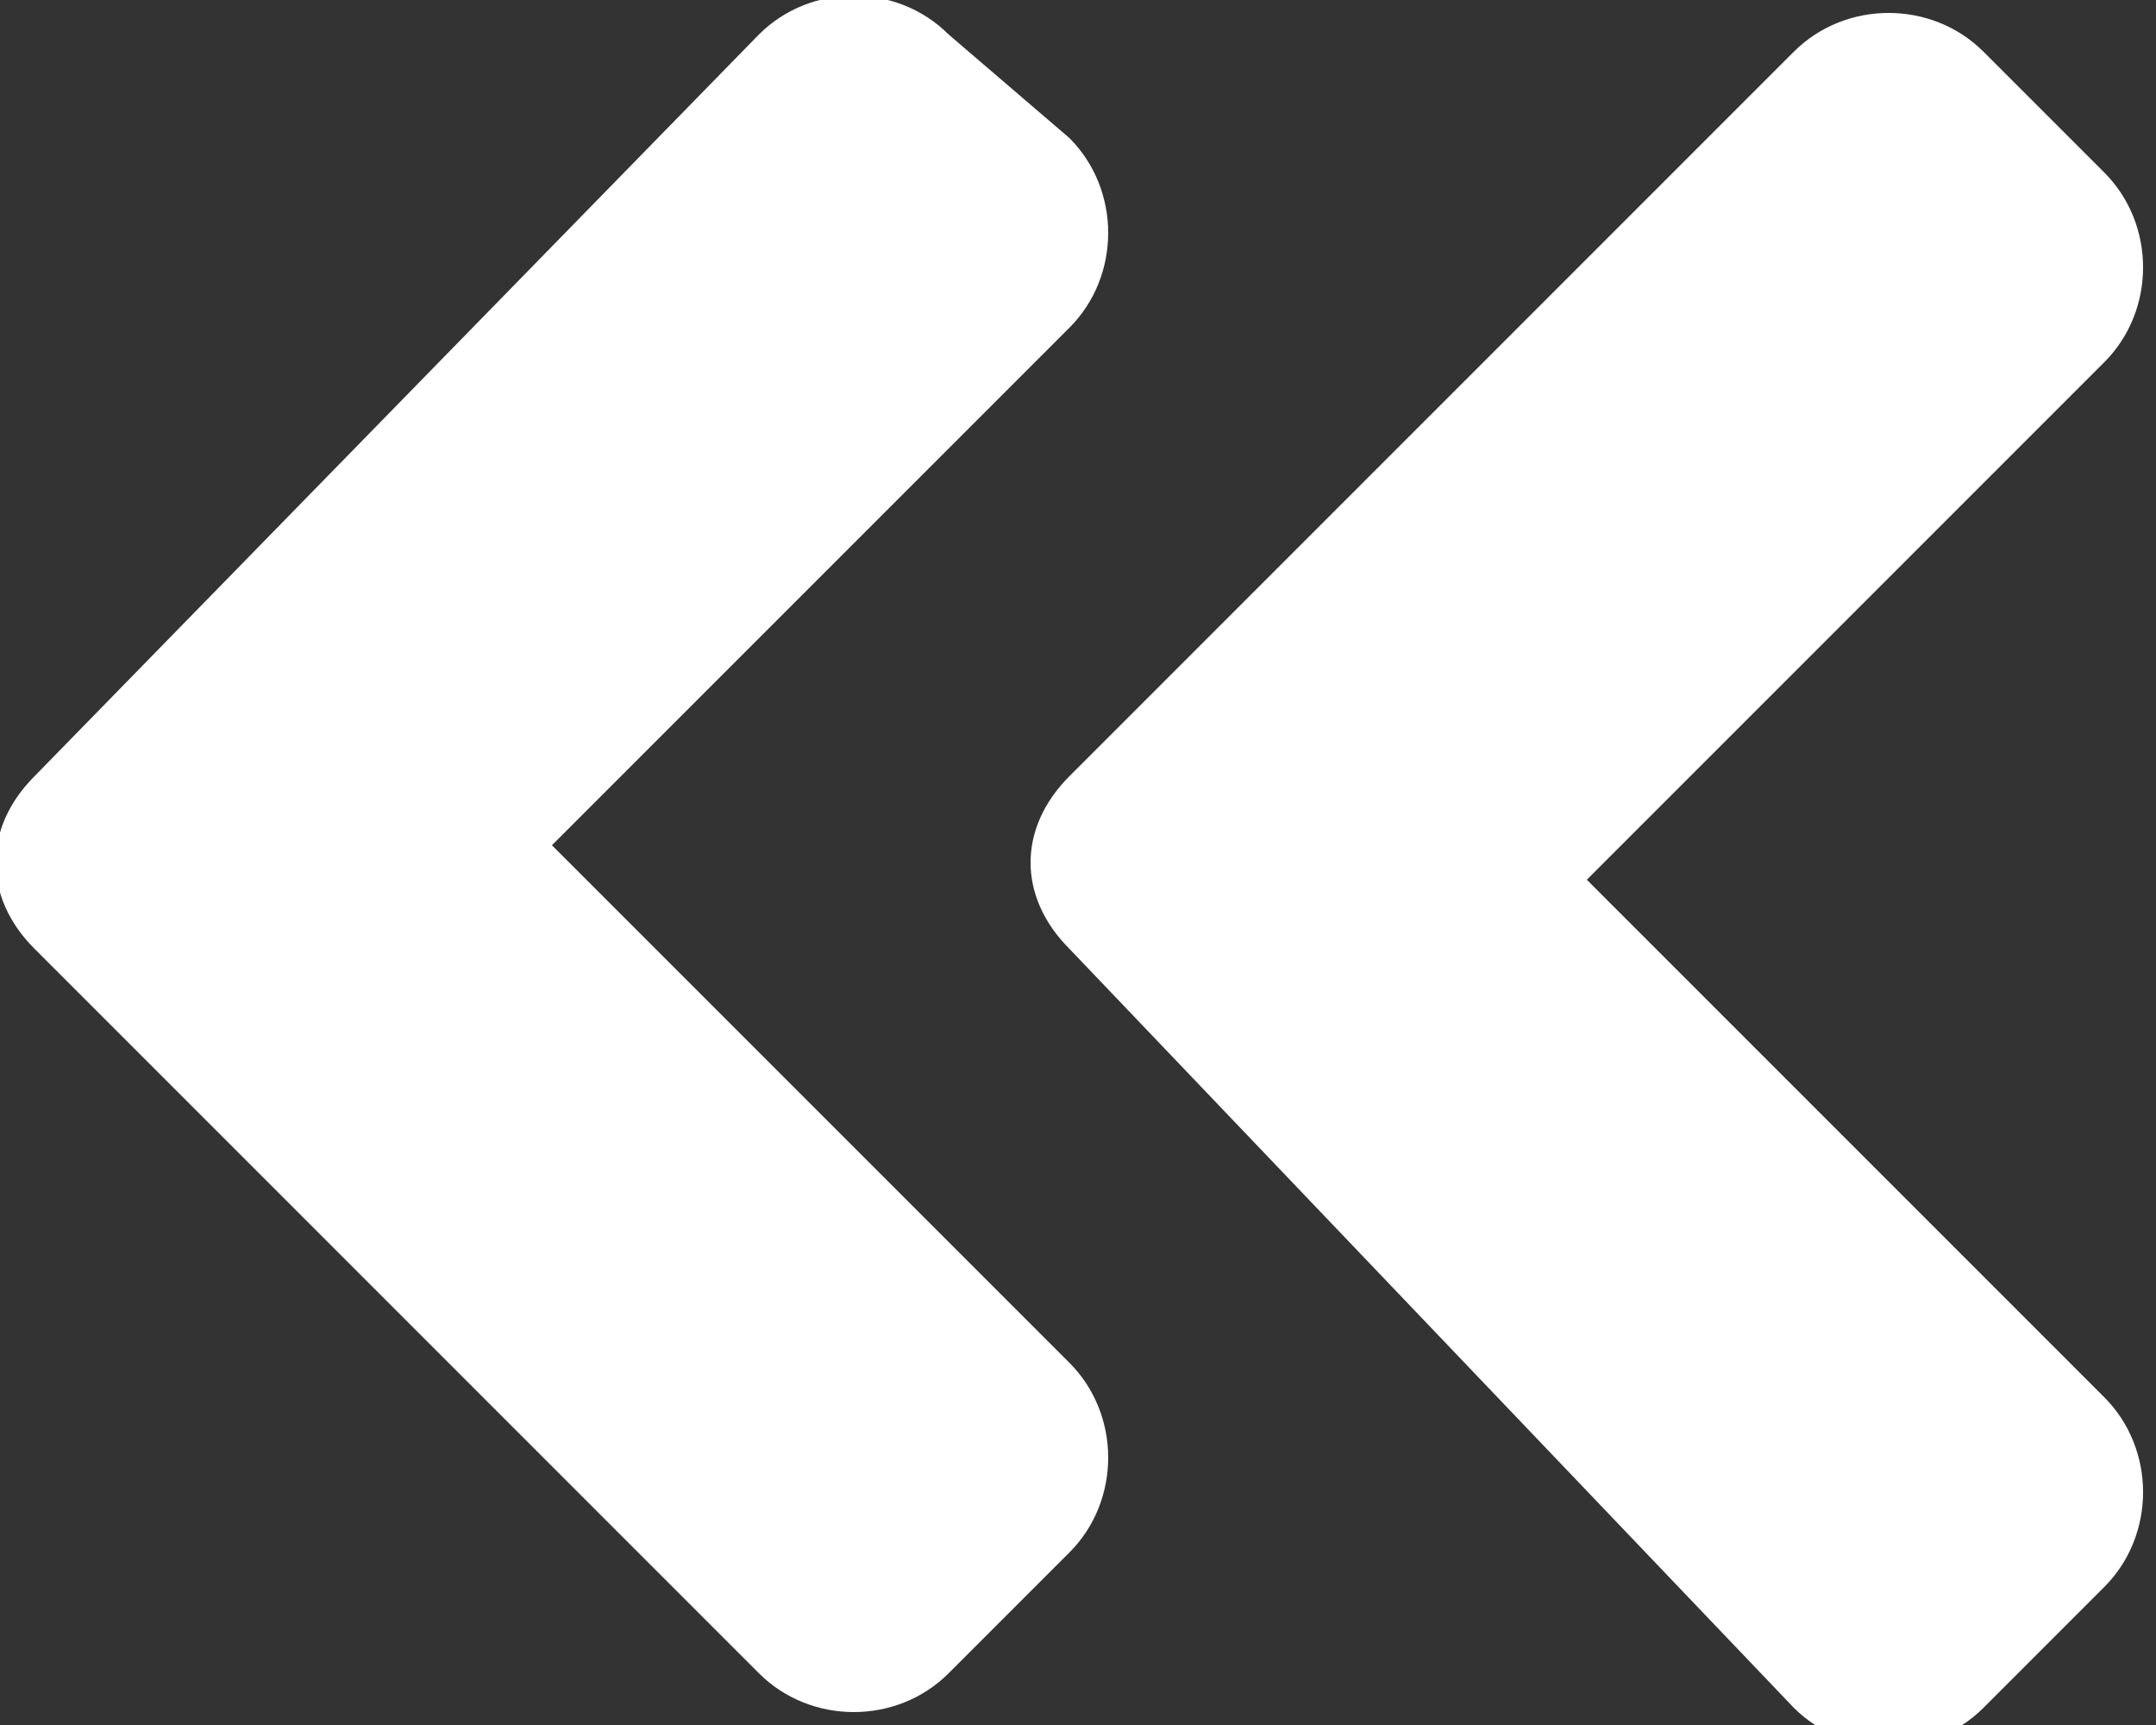 <?xml version="1.0" encoding="utf-8"?>
<!-- Generator: Adobe Illustrator 22.1.0, SVG Export Plug-In . SVG Version: 6.00 Build 0)  -->
<svg version="1.1" id="Layer_1" xmlns="http://www.w3.org/2000/svg" xmlns:xlink="http://www.w3.org/1999/xlink" x="0px" y="0px"
	 viewBox="0 0 12.5 10" style="enable-background:new 0 0 12.5 10;" xml:space="preserve">
<rect x="0" y="0" width="12.5" height="10" fill="#333333" stroke="none"/>
<style type="text/css">
	.st0{fill:#FFFFFF;}
</style>
<path class="st0" d="M6.2,4.5l4.2-4.2c0.3-0.3,0.8-0.3,1.1,0l0.7,0.7c0.3,0.3,0.3,0.8,0,1.1l-3,3l3,3c0.3,0.3,0.3,0.8,0,1.1
	l-0.7,0.7c-0.3,0.3-0.8,0.3-1.1,0L6.2,5.5C5.9,5.2,5.9,4.8,6.2,4.5L6.2,4.5z M0.2,5.5l4.2,4.2c0.3,0.3,0.8,0.3,1.1,0l0.7-0.7
	c0.3-0.3,0.3-0.8,0-1.1l-3-3l3-3c0.3-0.3,0.3-0.8,0-1.1L5.5,0.2c-0.3-0.3-0.8-0.3-1.1,0L0.2,4.5C-0.1,4.8-0.1,5.2,0.2,5.5z"/>
</svg>
